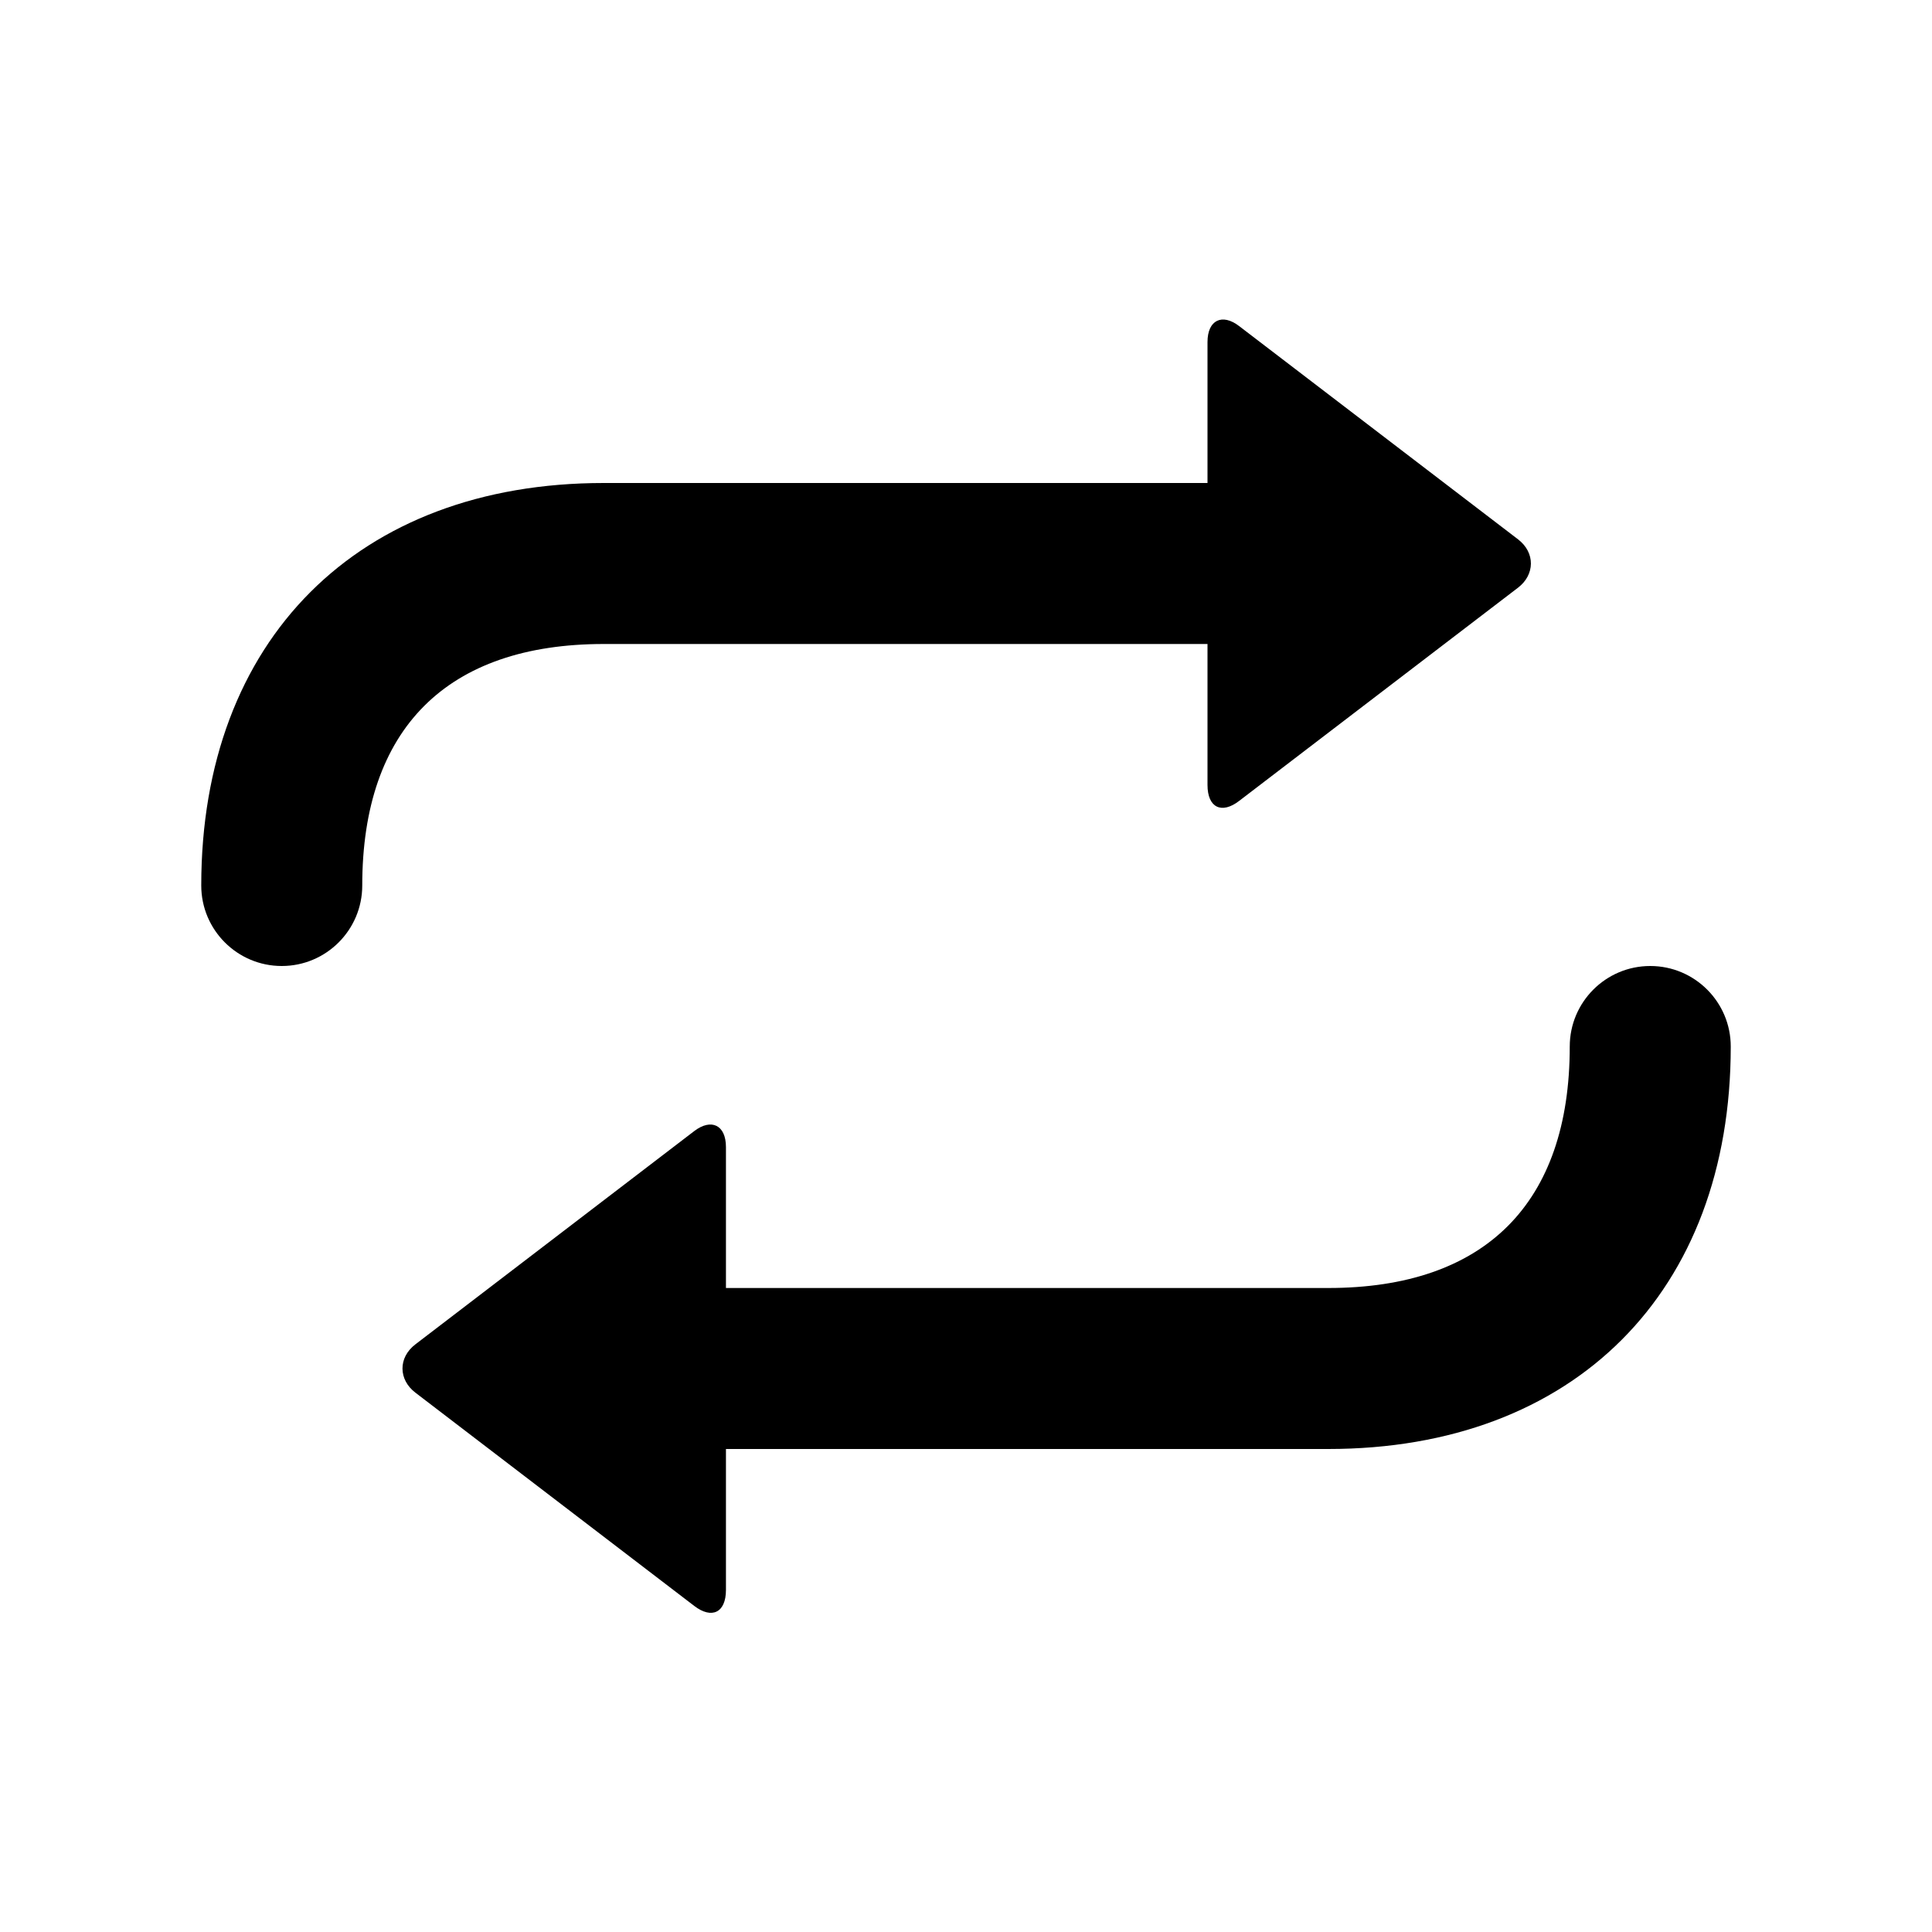 <?xml version="1.0" encoding="UTF-8"?>
<svg width="24px" height="24px" viewBox="0 0 24 24" version="1.1" xmlns="http://www.w3.org/2000/svg" xmlns:xlink="http://www.w3.org/1999/xlink">
    <!-- Generator: Sketch 50.2 (55047) - http://www.bohemiancoding.com/sketch -->
    <title>repeat_24</title>
    <desc>Created with Sketch.</desc>
    <defs></defs>
    <g id="Page-2" stroke="none" stroke-width="1" fill="none" fill-rule="evenodd">
        <g id="repeat_24">
            <polygon id="Shape" points="0 0 24 0 24 24 0 24"></polygon>
            <path d="M9.018,16 L16.5,16 C18.448,16 19.5,14.948 19.5,13 C19.5,12.448 19.948,12 20.5,12 C21.052,12 21.5,12.448 21.5,13 C21.5,16.052 19.552,18 16.5,18 L9.018,18 L9.018,19.751 C9.018,20.034 8.842,20.116 8.625,19.95 L5.16,17.3 C4.95,17.14 4.943,16.866 5.16,16.7 L8.625,14.05 C8.835,13.89 9.018,13.974 9.018,14.249 L9.018,16 Z M15,8 L7.5,8 C5.552,8 4.5,9.052 4.5,11 C4.5,11.552 4.052,12 3.5,12 C2.948,12 2.5,11.552 2.5,11 C2.5,7.948 4.448,6 7.5,6 L15,6 L15,4.249 C15,3.974 15.183,3.89 15.392,4.05 L18.858,6.7 C19.074,6.866 19.067,7.14 18.858,7.3 L15.392,9.95 C15.176,10.116 15,10.034 15,9.751 L15,8 Z" id="Mask" fill="currentColor"></path>
        </g>
    </g>
</svg>
